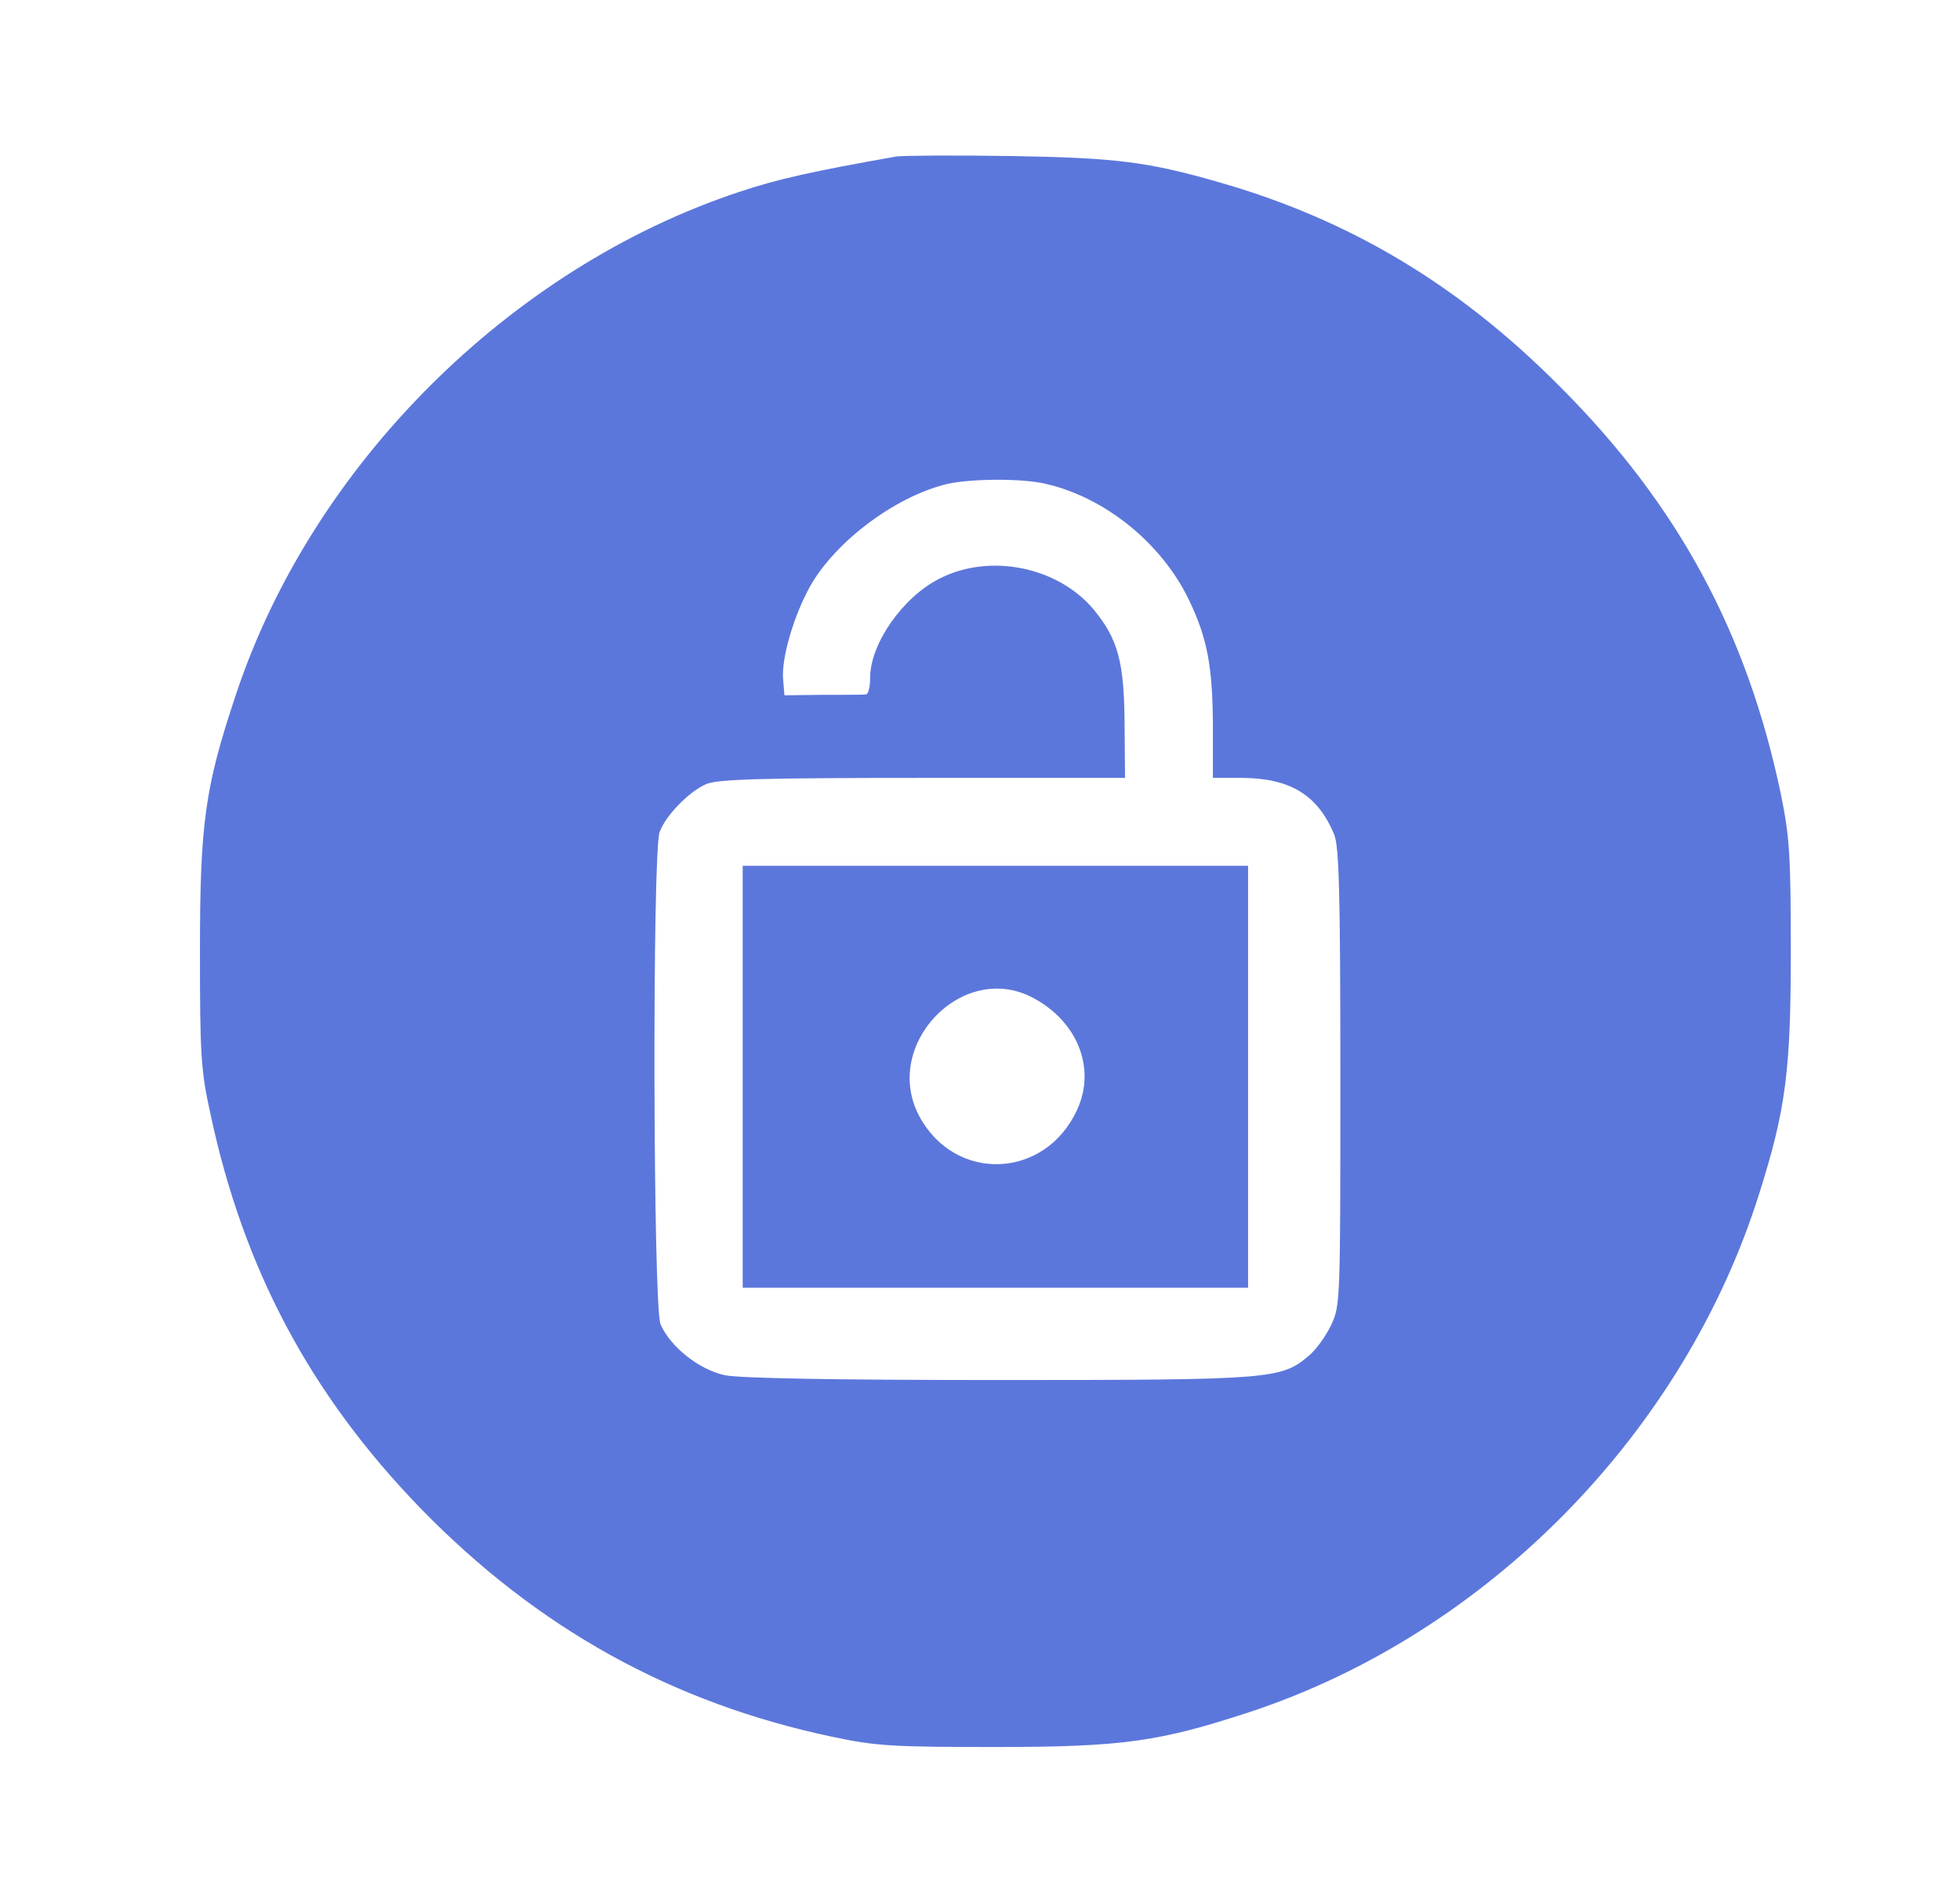 <svg xmlns="http://www.w3.org/2000/svg" version="1.0" width="446" height="432" preserveAspectRatio="xMidYMid meet" style="user-select: auto;"><rect id="backgroundrect" width="100%" height="100%" x="0" y="0" fill="none" stroke="none" style="user-select: auto;"/>

<g class="currentLayer" style="user-select: auto;"><title style="user-select: auto;">Layer 1</title><g transform="translate(0,432) scale(0.1,-0.1) " fill="#5c77db" stroke="none" id="svg_1" style="user-select: auto;" class="selected" fill-opacity="1" filter="url(#f170)">
<path d="M2040 3964 c-192 -34 -269 -51 -359 -81 -521 -173 -971 -622 -1144 -1143 -71 -212 -82 -294 -82 -585 0 -235 2 -271 24 -370 75 -352 227 -638 478 -897 266 -273 572 -443 938 -520 99 -21 137 -23 370 -23 290 0 373 12 580 80 541 179 989 637 1159 1182 60 190 71 279 71 548 0 223 -3 262 -23 360 -77 366 -234 657 -502 925 -229 231 -478 380 -775 465 -163 47 -235 56 -475 60 -129 2 -246 1 -260 -1z m340 -745 c135 -31 263 -135 325 -263 43 -89 55 -155 55 -298 l0 -108 68 0 c108 -1 171 -39 208 -129 11 -27 14 -129 14 -552 0 -508 0 -520 -21 -564 -12 -25 -34 -56 -51 -70 -63 -53 -83 -55 -704 -55 -382 0 -590 4 -625 11 -59 13 -124 65 -146 116 -17 41 -19 1075 -2 1120 14 38 67 92 106 109 26 11 123 14 493 14 l460 0 -1 123 c-1 142 -15 193 -71 261 -82 97 -237 128 -351 69 -83 -42 -157 -148 -157 -225 0 -21 -4 -38 -10 -38 -5 -1 -49 -1 -97 -1 l-88 -1 -3 36 c-4 44 20 132 55 200 54 107 197 216 319 245 54 12 170 13 224 0z" id="svg_2" style="user-select: auto;" fill="#5c77db" fill-opacity="1" filter="url(#f170)"/>
<path d="M1690 1870 l0 -480 575 0 575 0 0 480 0 480 -575 0 -575 0 0 -480z m658 181 c103 -53 147 -161 103 -256 -72 -158 -277 -167 -359 -15 -86 161 96 353 256 271z" id="svg_3" style="user-select: auto;" fill="#5c77db" fill-opacity="1" filter="url(#f170)"/>
</g></g><defs style="user-select: auto;"><filter id="f170" xmlns:inkscape="http://www.inkscape.org/namespaces/inkscape" inkscape:label="Darken edges" inkscape:menu="Shadows and Glows" inkscape:menu-tooltip="Darken the edges with an inner blur" color-interpolation-filters="sRGB" style="user-select: auto;">
            <feGaussianBlur result="result6" stdDeviation="1.5" style="user-select: auto;"/>
            <feComposite in2="result6" operator="atop" in="SourceGraphic" result="result8" style="user-select: auto;"/>
            <feComposite in="result8" in2="SourceAlpha" operator="atop" result="result9" style="user-select: auto;"/>
        </filter></defs></svg>